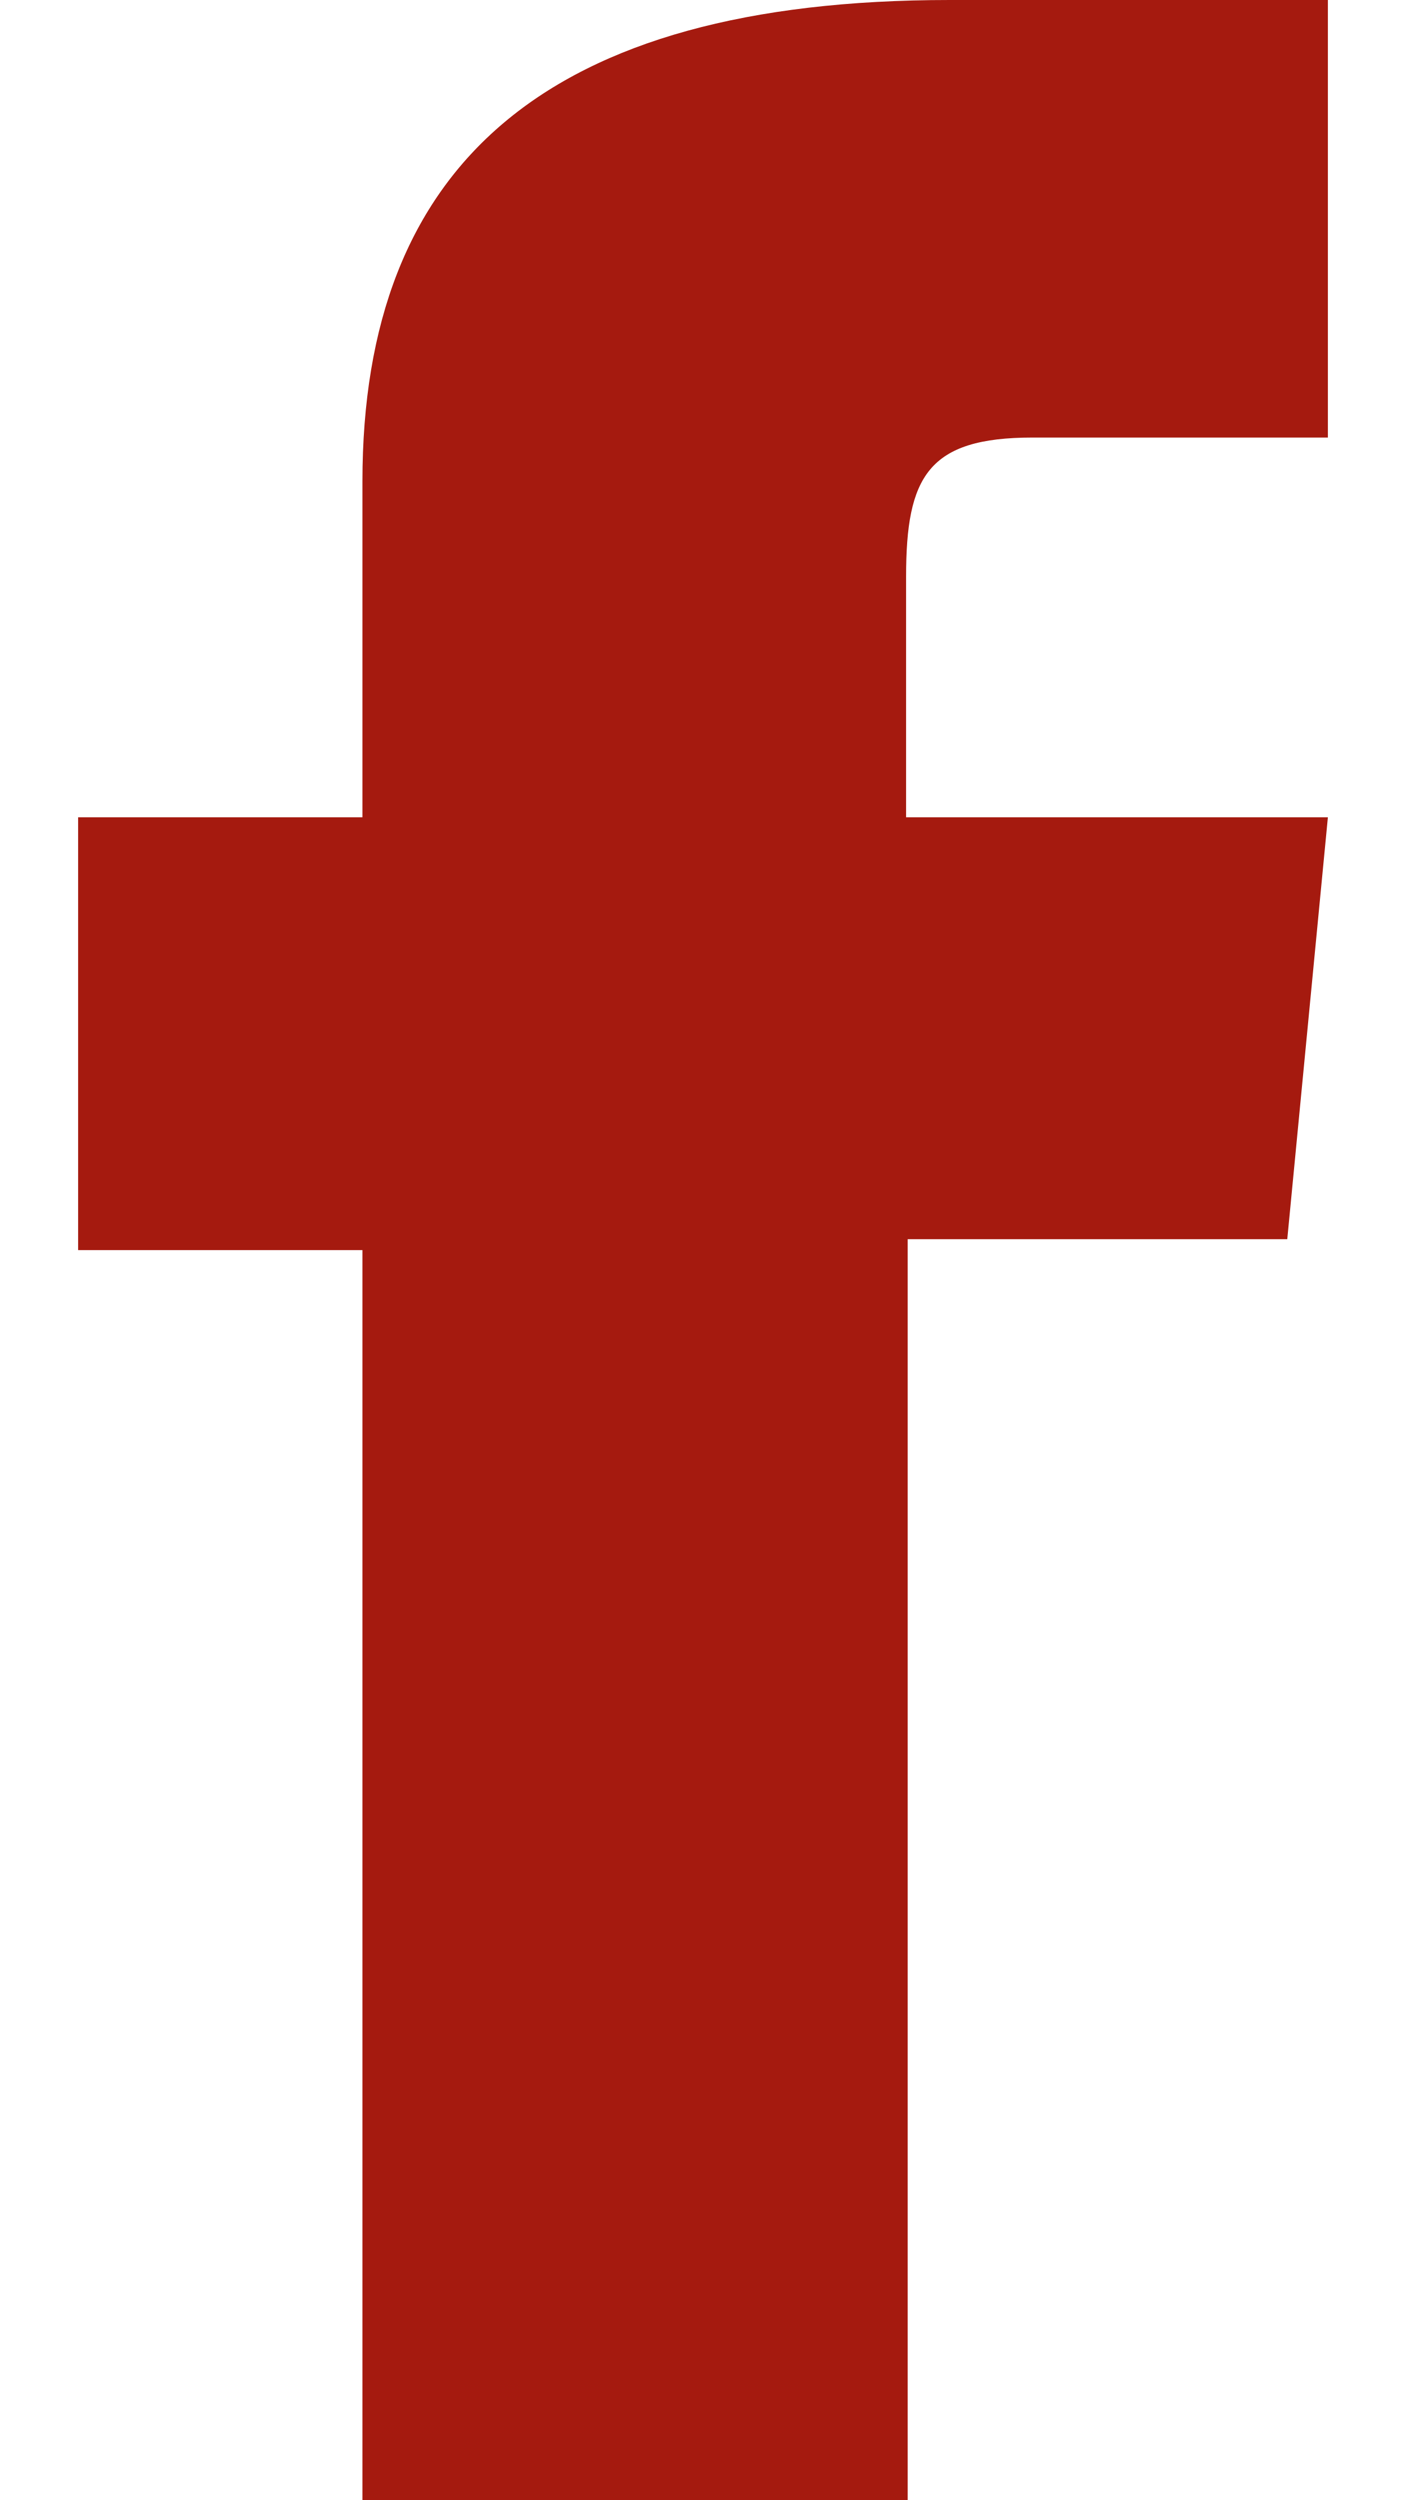 <svg xmlns="http://www.w3.org/2000/svg" width="9" height="16" viewBox="0 0 9 16"><path fill="#A51A0F" d="M8.5 5.23l-.26 2.7H5.81V16H2.32V8H.5V5.23h1.82V3.08C2.32 1.06 3.49 0 6.08 0H8.5v2.8H6.61c-.67 0-.81.25-.81.89v1.54z"/></svg>